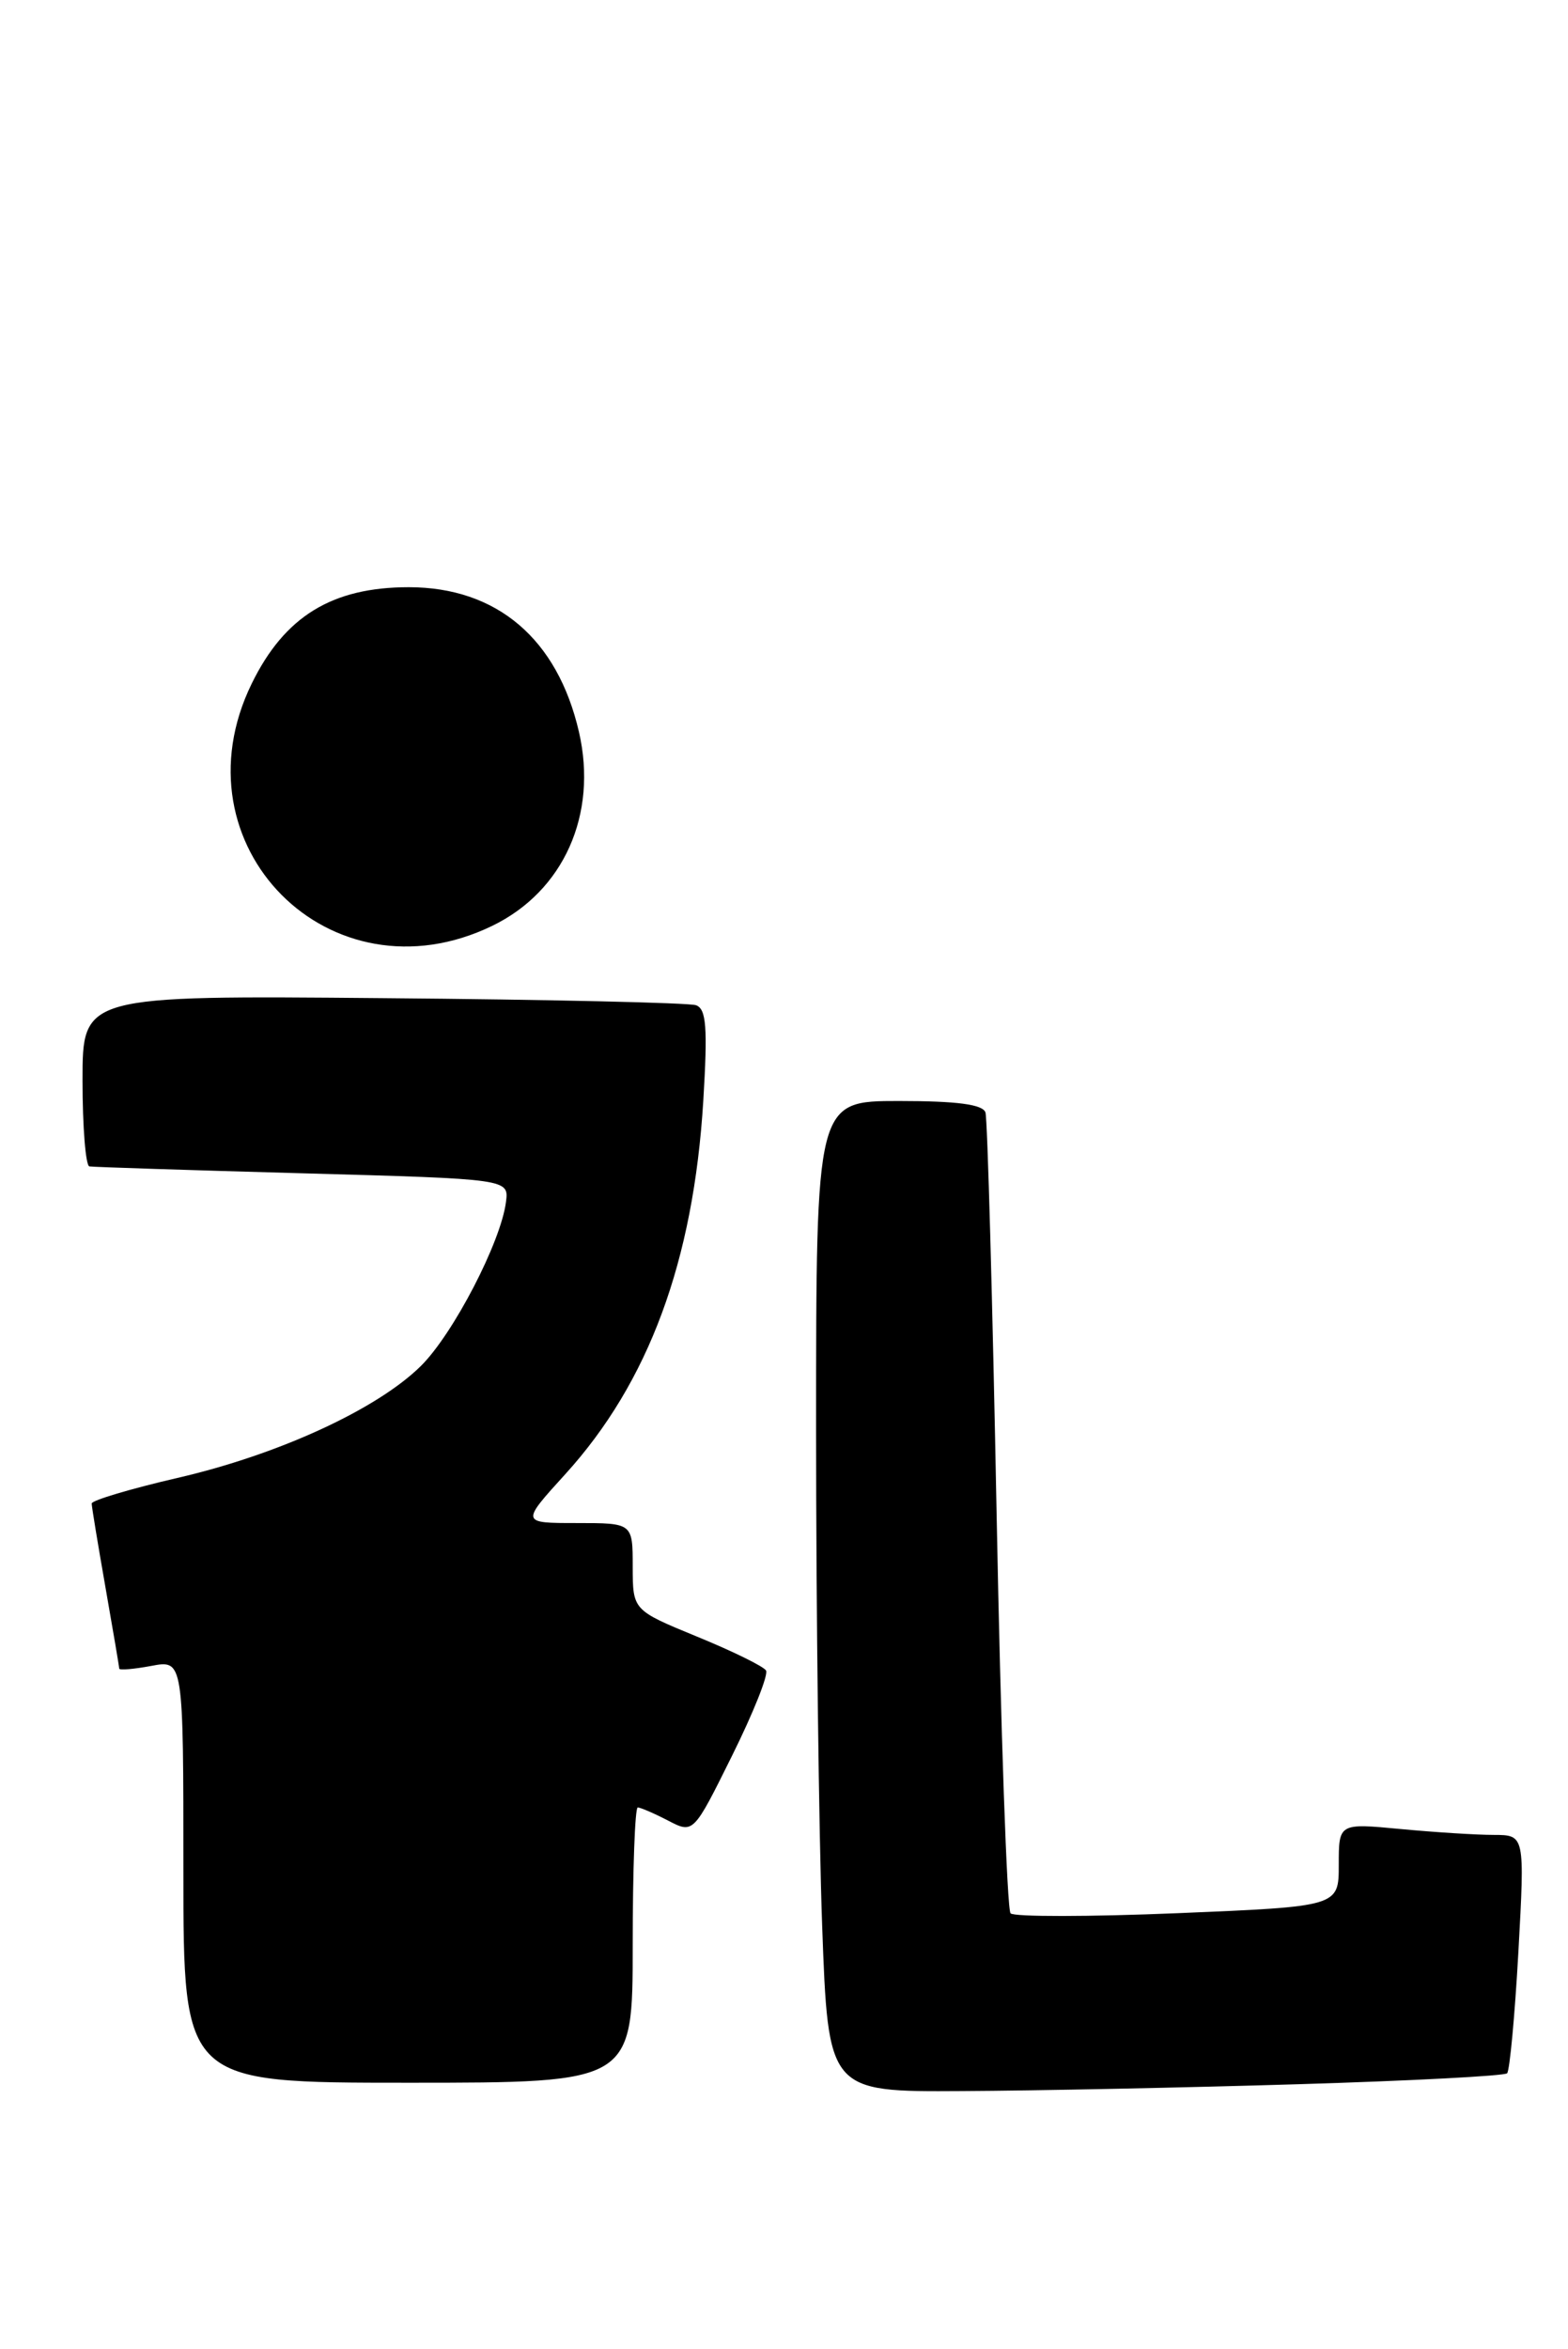 <?xml version="1.0" encoding="UTF-8" standalone="no"?>
<!DOCTYPE svg PUBLIC "-//W3C//DTD SVG 1.1//EN" "http://www.w3.org/Graphics/SVG/1.1/DTD/svg11.dtd" >
<svg xmlns="http://www.w3.org/2000/svg" xmlns:xlink="http://www.w3.org/1999/xlink" version="1.1" viewBox="0 0 171 256">
 <g >
 <path fill="currentColor"
d=" M 141.67 227.16 C 153.86 226.79 164.07 226.26 164.36 225.97 C 164.64 225.69 165.20 219.73 165.59 212.73 C 166.29 200.00 166.29 200.00 162.90 199.99 C 161.03 199.99 156.46 199.70 152.75 199.35 C 146.00 198.71 146.00 198.71 146.00 203.25 C 146.00 207.79 146.00 207.79 128.46 208.52 C 118.81 208.92 110.60 208.93 110.21 208.54 C 109.82 208.15 109.14 188.64 108.69 165.17 C 108.24 141.70 107.69 121.94 107.47 121.25 C 107.18 120.37 104.37 120.00 98.03 120.00 C 89.00 120.00 89.00 120.00 89.00 155.84 C 89.00 175.55 89.30 199.85 89.66 209.84 C 90.32 228.00 90.32 228.00 104.91 227.91 C 112.93 227.87 129.48 227.53 141.67 227.16 Z  M 69.00 212.00 C 69.00 203.75 69.25 197.00 69.55 197.00 C 69.85 197.00 71.34 197.64 72.86 198.43 C 75.62 199.86 75.62 199.86 79.83 191.37 C 82.15 186.70 83.82 182.52 83.54 182.07 C 83.27 181.62 79.88 179.96 76.02 178.38 C 69.01 175.50 69.01 175.50 69.00 170.75 C 69.00 166.00 69.00 166.00 62.90 166.00 C 56.80 166.00 56.80 166.00 61.65 160.67 C 70.74 150.67 75.63 137.46 76.70 119.95 C 77.18 111.97 77.03 109.96 75.90 109.56 C 75.13 109.29 59.76 108.94 41.75 108.79 C 9.00 108.50 9.00 108.50 9.00 117.75 C 9.00 122.84 9.34 127.06 9.75 127.13 C 10.16 127.20 20.62 127.54 33.00 127.88 C 55.50 128.50 55.50 128.50 55.18 131.00 C 54.63 135.37 49.43 145.38 45.91 148.87 C 41.14 153.59 30.38 158.54 19.36 161.08 C 14.21 162.27 10.00 163.53 10.00 163.87 C 10.00 164.22 10.68 168.32 11.50 173.00 C 12.32 177.68 13.00 181.66 13.00 181.86 C 13.00 182.06 14.57 181.93 16.50 181.57 C 20.00 180.91 20.00 180.91 20.00 203.95 C 20.00 227.00 20.00 227.00 44.50 227.00 C 69.00 227.00 69.00 227.00 69.00 212.00 Z  M 53.68 100.91 C 61.47 97.14 65.21 88.77 63.14 79.78 C 60.80 69.63 54.19 64.01 44.59 64.00 C 36.22 64.00 31.04 67.17 27.45 74.51 C 18.82 92.15 36.02 109.46 53.68 100.91 Z "/>
</g>
</svg>